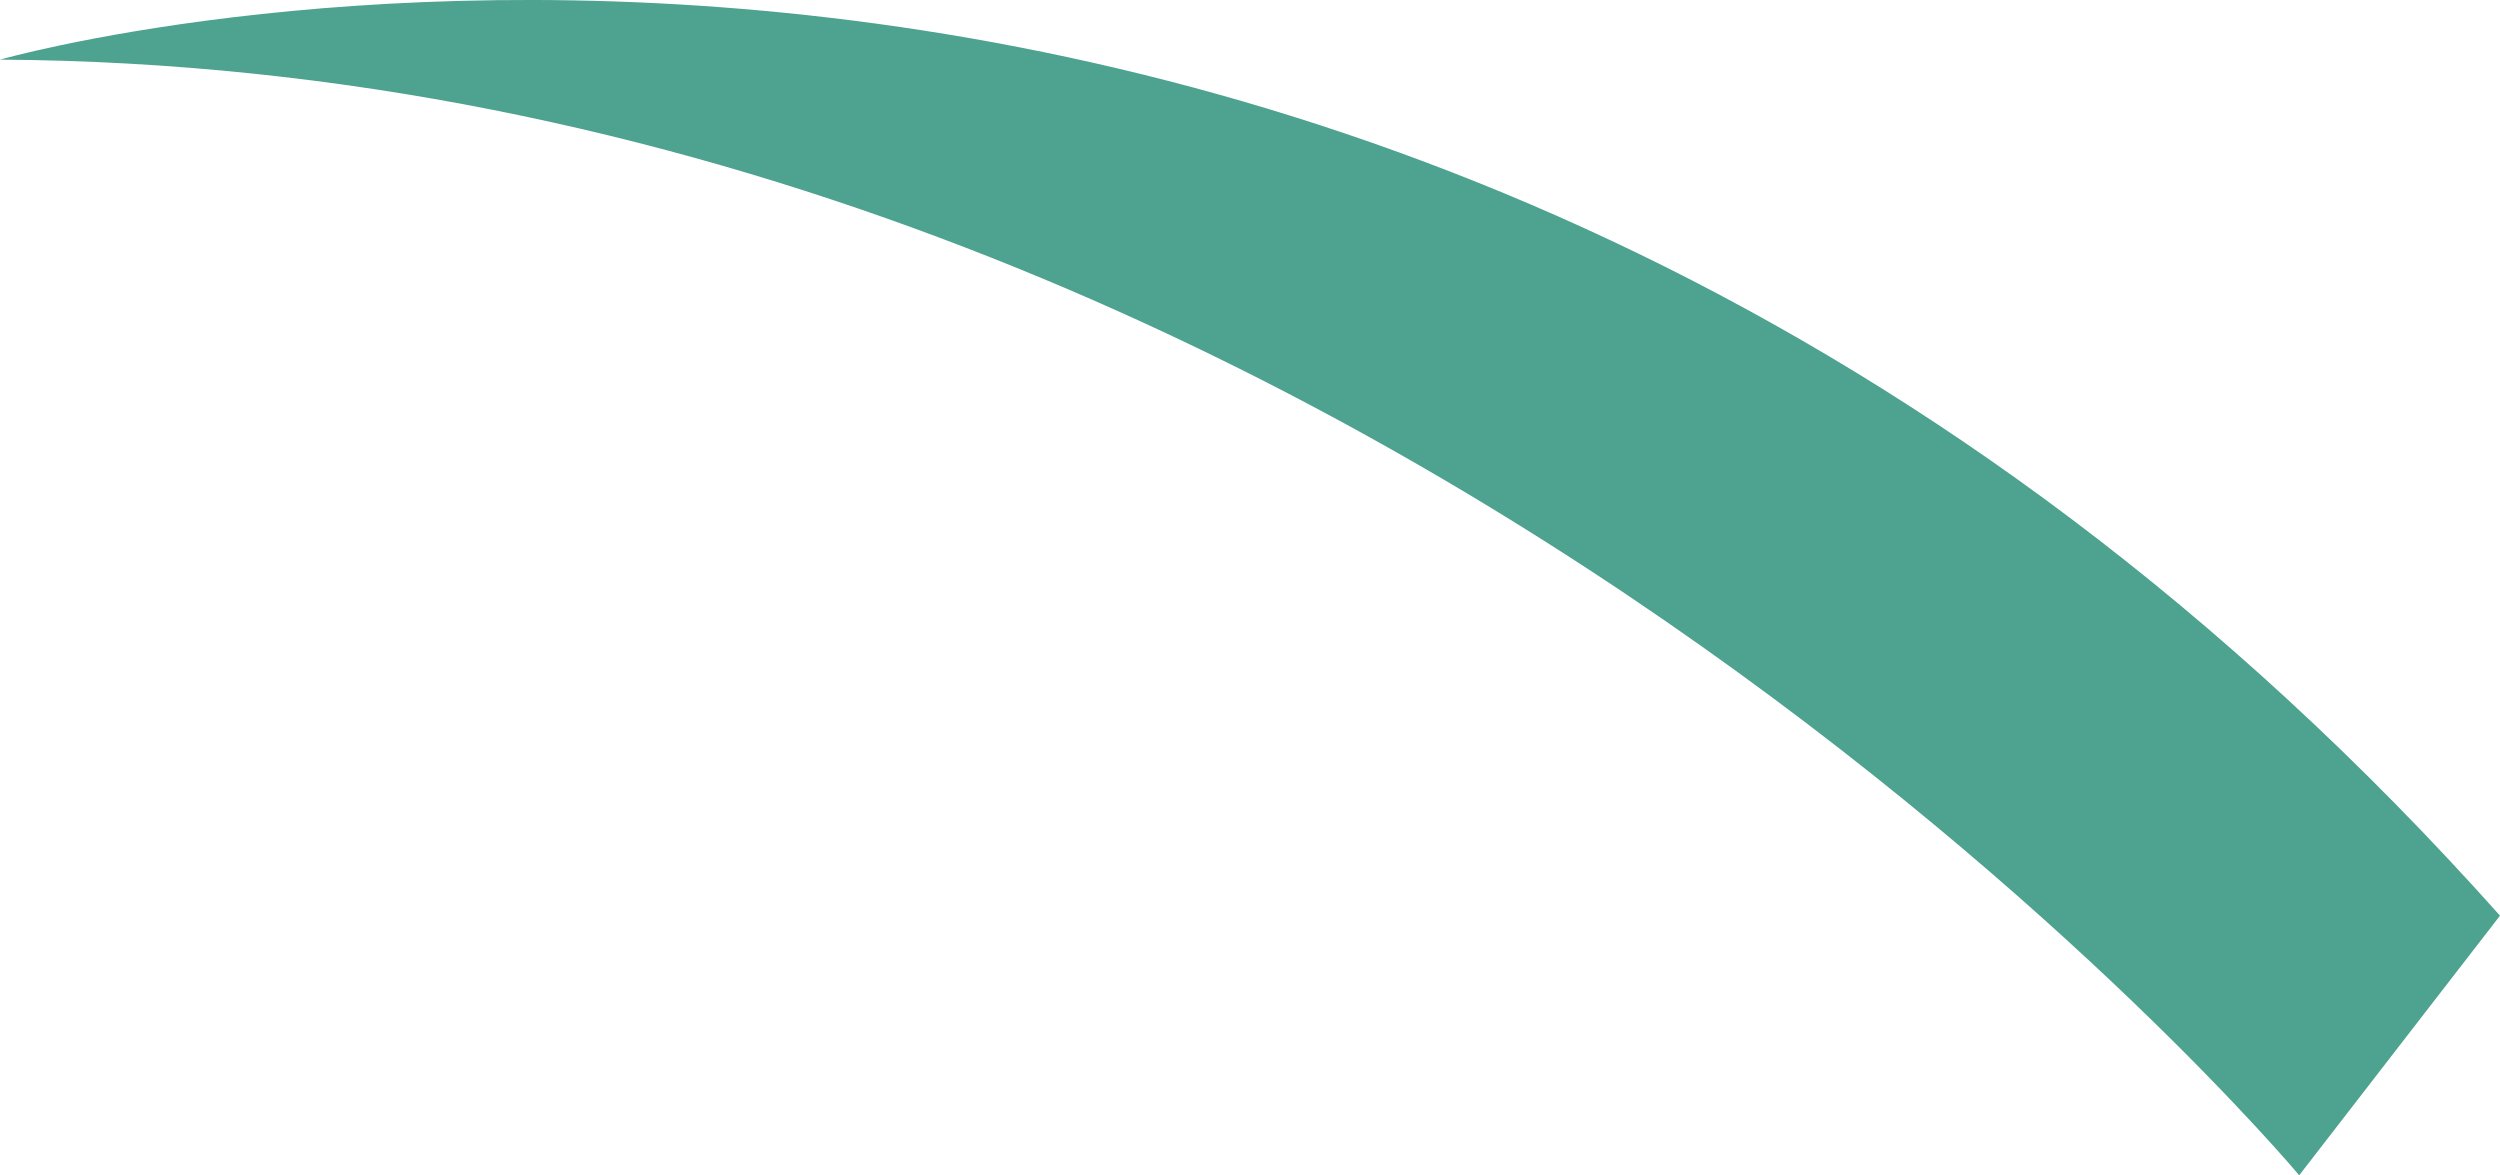 <?xml version="1.0" encoding="UTF-8"?>
<svg id="Livello_2" data-name="Livello 2" xmlns="http://www.w3.org/2000/svg" viewBox="0 0 154.26 72.52">
  <defs>
    <style>
      .cls-1 {
        fill: #4da290;
      }
    </style>
  </defs>
  <g id="Livello_1-2" data-name="Livello 1">
    <path class="cls-1" d="m141.87,72.52S84.77,4.19,0,3.68c0,0,85.31-24.48,154.26,52.82l-12.39,16.02Z"/>
  </g>
</svg>